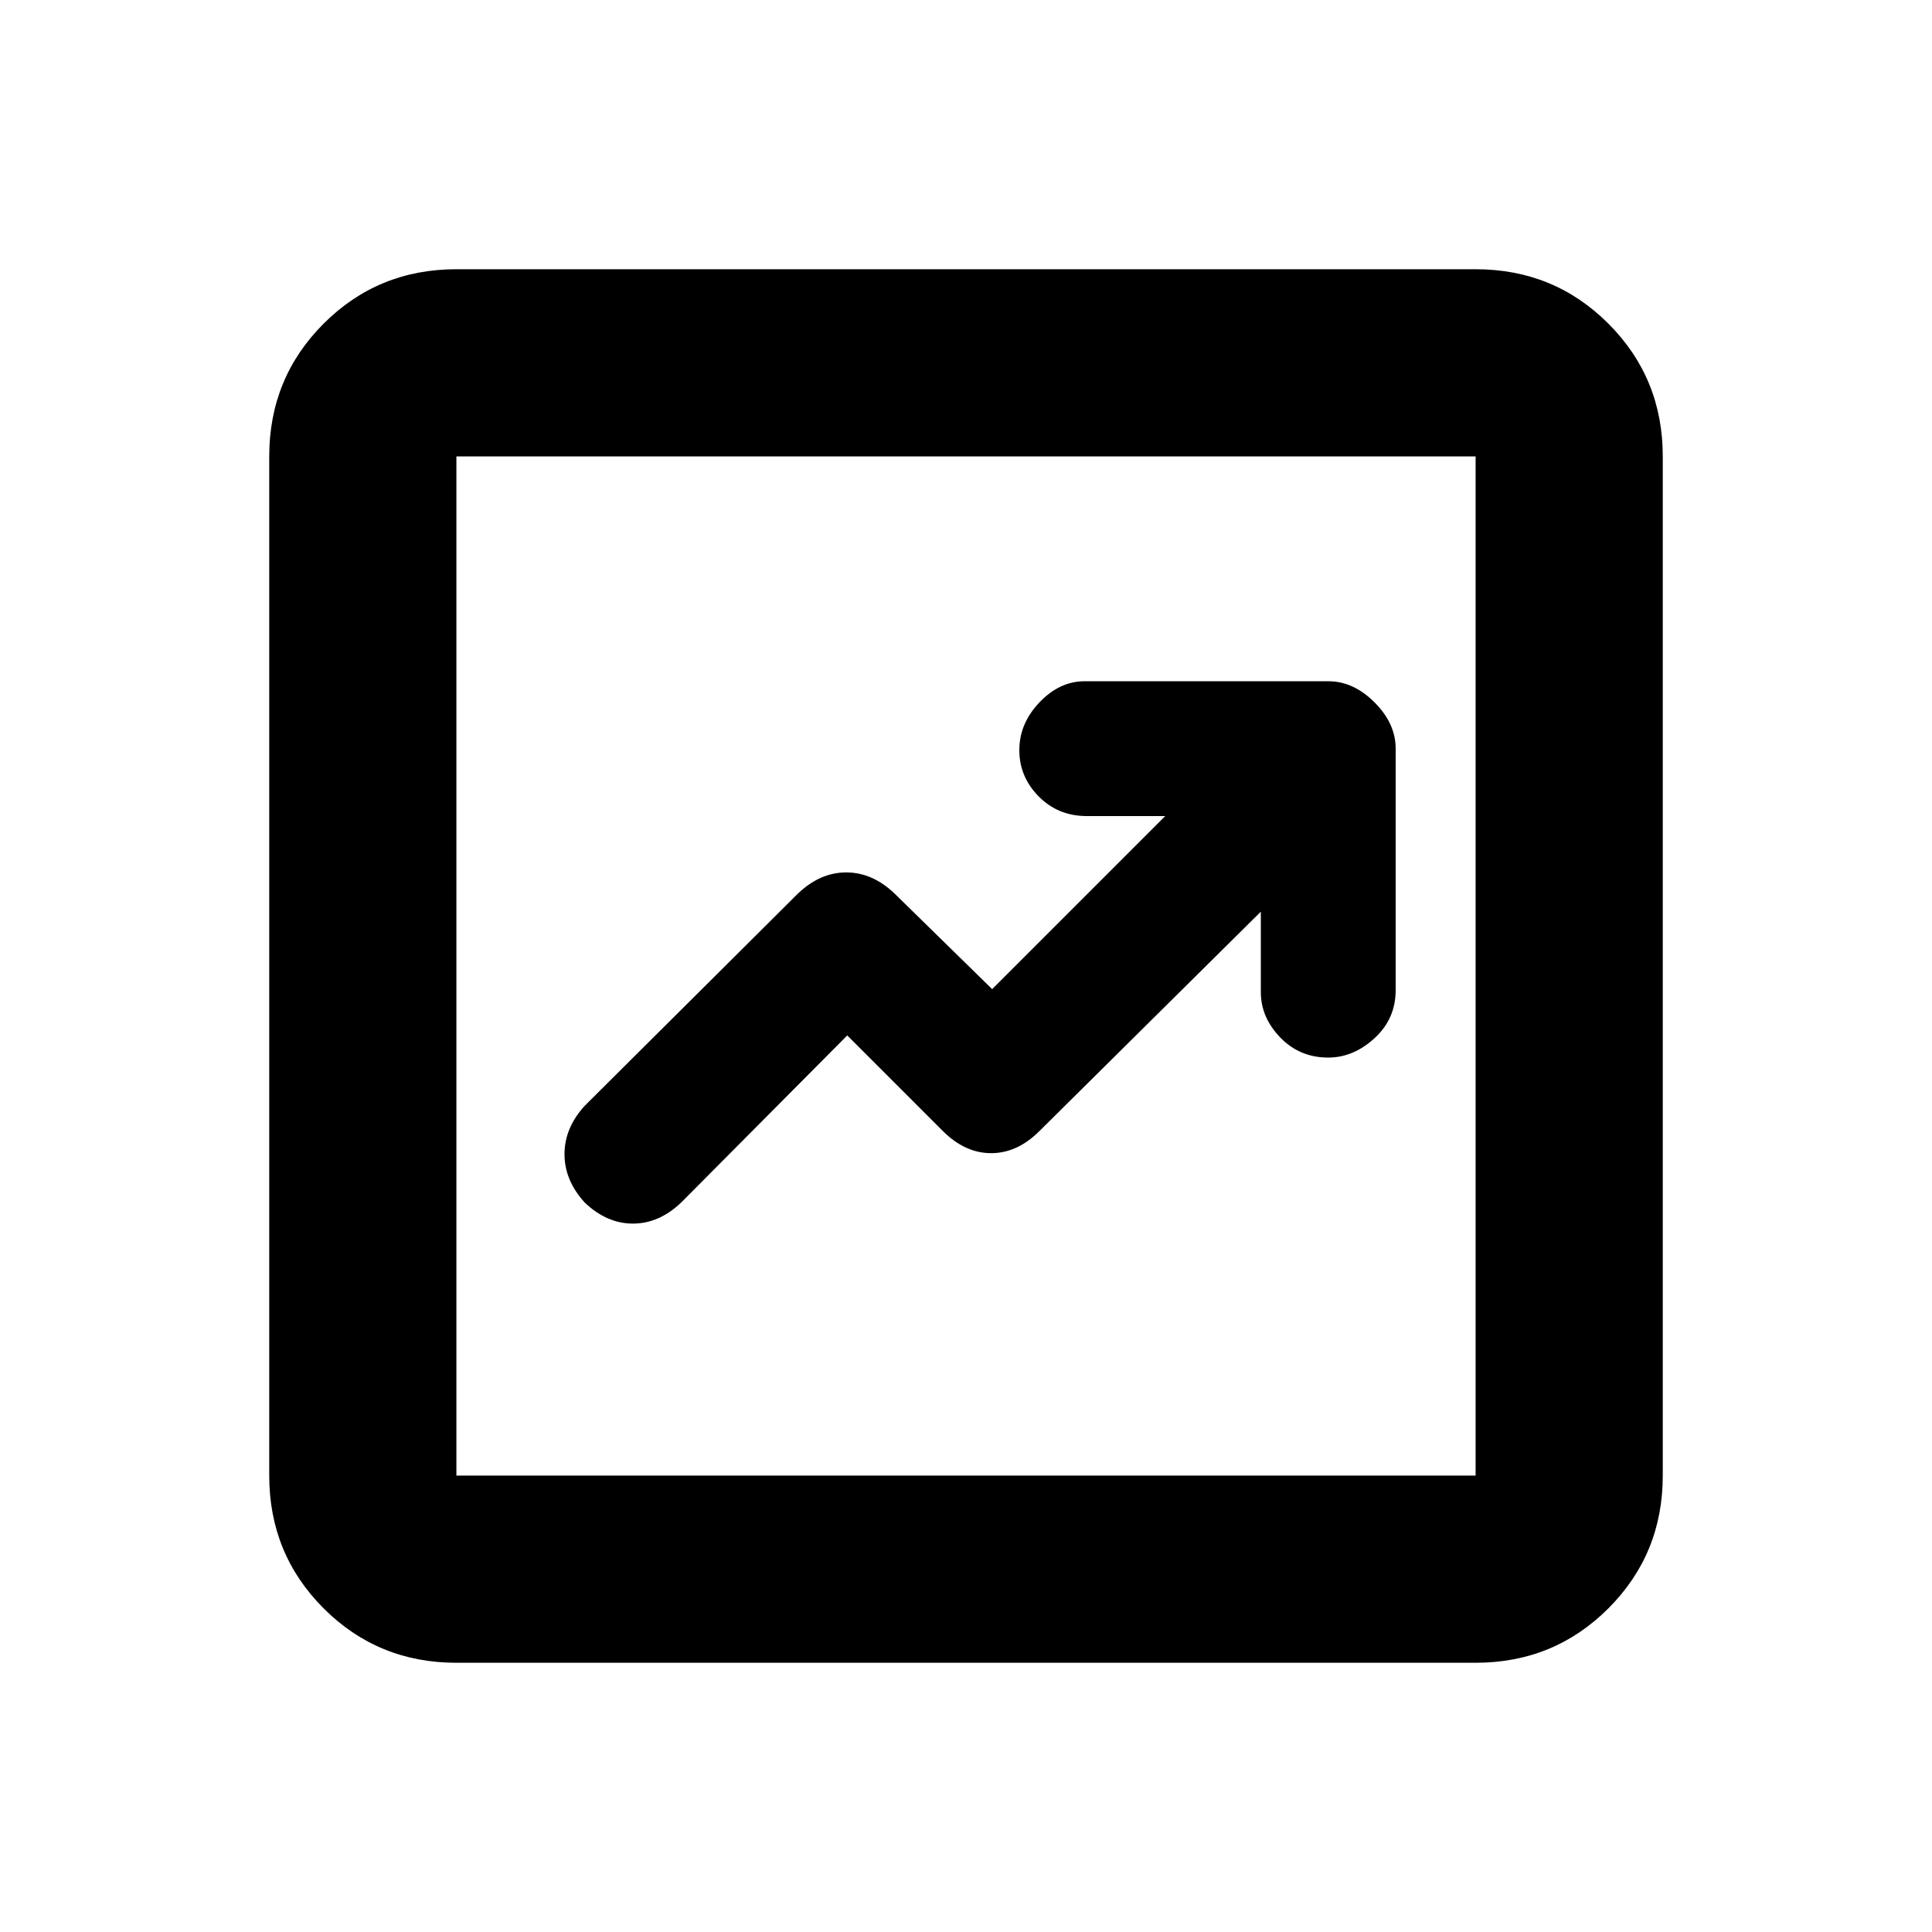 <svg xmlns="http://www.w3.org/2000/svg" height="20" viewBox="0 -960 960 960" width="20"><path d="m421-445.5 47.5 47.5q11 11 24 11t24-11l110-109v40q0 12.5 9.63 22.5t23.87 10q12.5 0 23-9.63T693.5-468v-120q0-12.5-10.5-23t-23-10.5H539q-12.5 0-22.5 10.5t-10 23.75q0 13.25 9.63 23T540-554.5h39l-86 86-48.5-47.5q-11-10.5-24-10.5t-24 10.5l-106 105.5q-10 11-10 24t10 24q11 10.5 24 10.5t24-10.5l82.5-83ZM226.78-133.78q-38.94 0-65.97-27.03t-27.03-65.97v-506.44q0-38.94 27.03-65.97t65.97-27.03h506.44q38.94 0 65.97 27.03t27.03 65.97v506.44q0 38.94-27.03 65.97t-65.97 27.03H226.78Zm0-93h506.44v-506.44H226.78v506.44Zm0-506.44v506.44-506.44Z"/></svg>